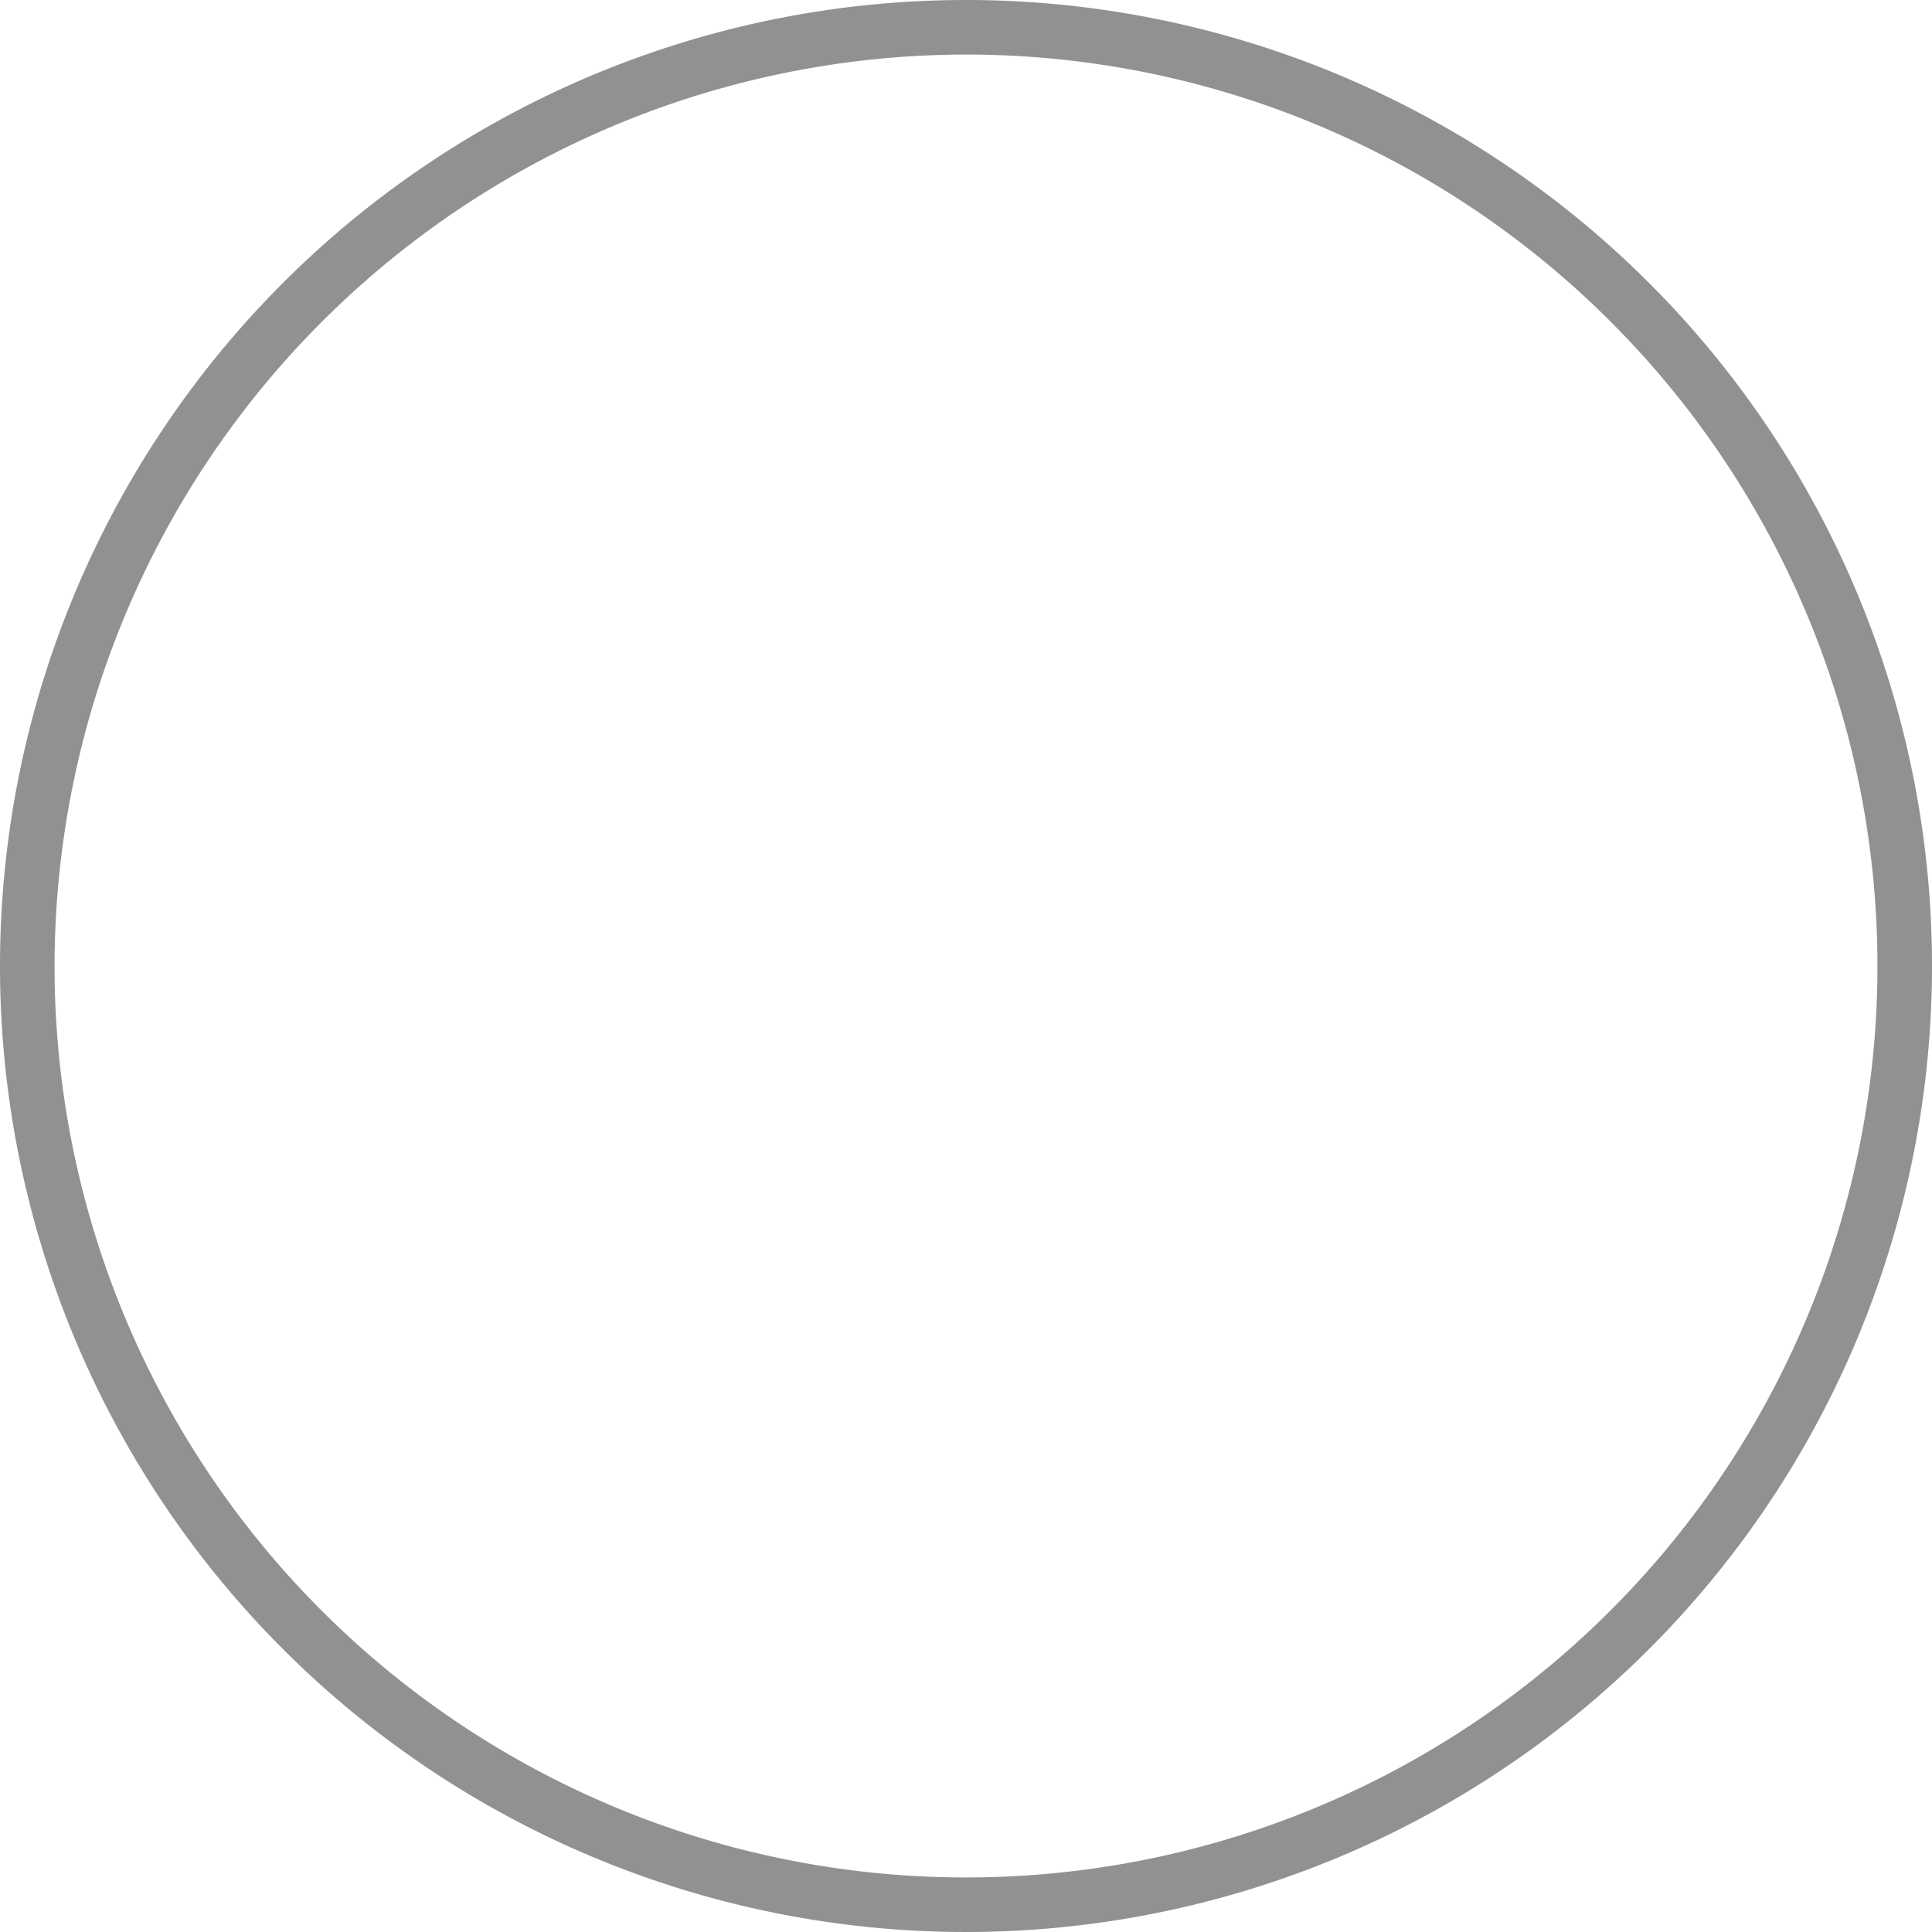 <svg id="Layer_1" data-name="Layer 1" xmlns="http://www.w3.org/2000/svg" viewBox="0 0 35.42 35.42"><defs><style>.cls-1{fill:#919191;}</style></defs><title>Artboard 11</title><path class="cls-1" d="M17.71,1A16.71,16.71,0,1,1,1,17.71,16.73,16.73,0,0,1,17.71,1m0-1A17.71,17.71,0,1,0,35.42,17.71,17.71,17.71,0,0,0,17.71,0Z"/></svg>